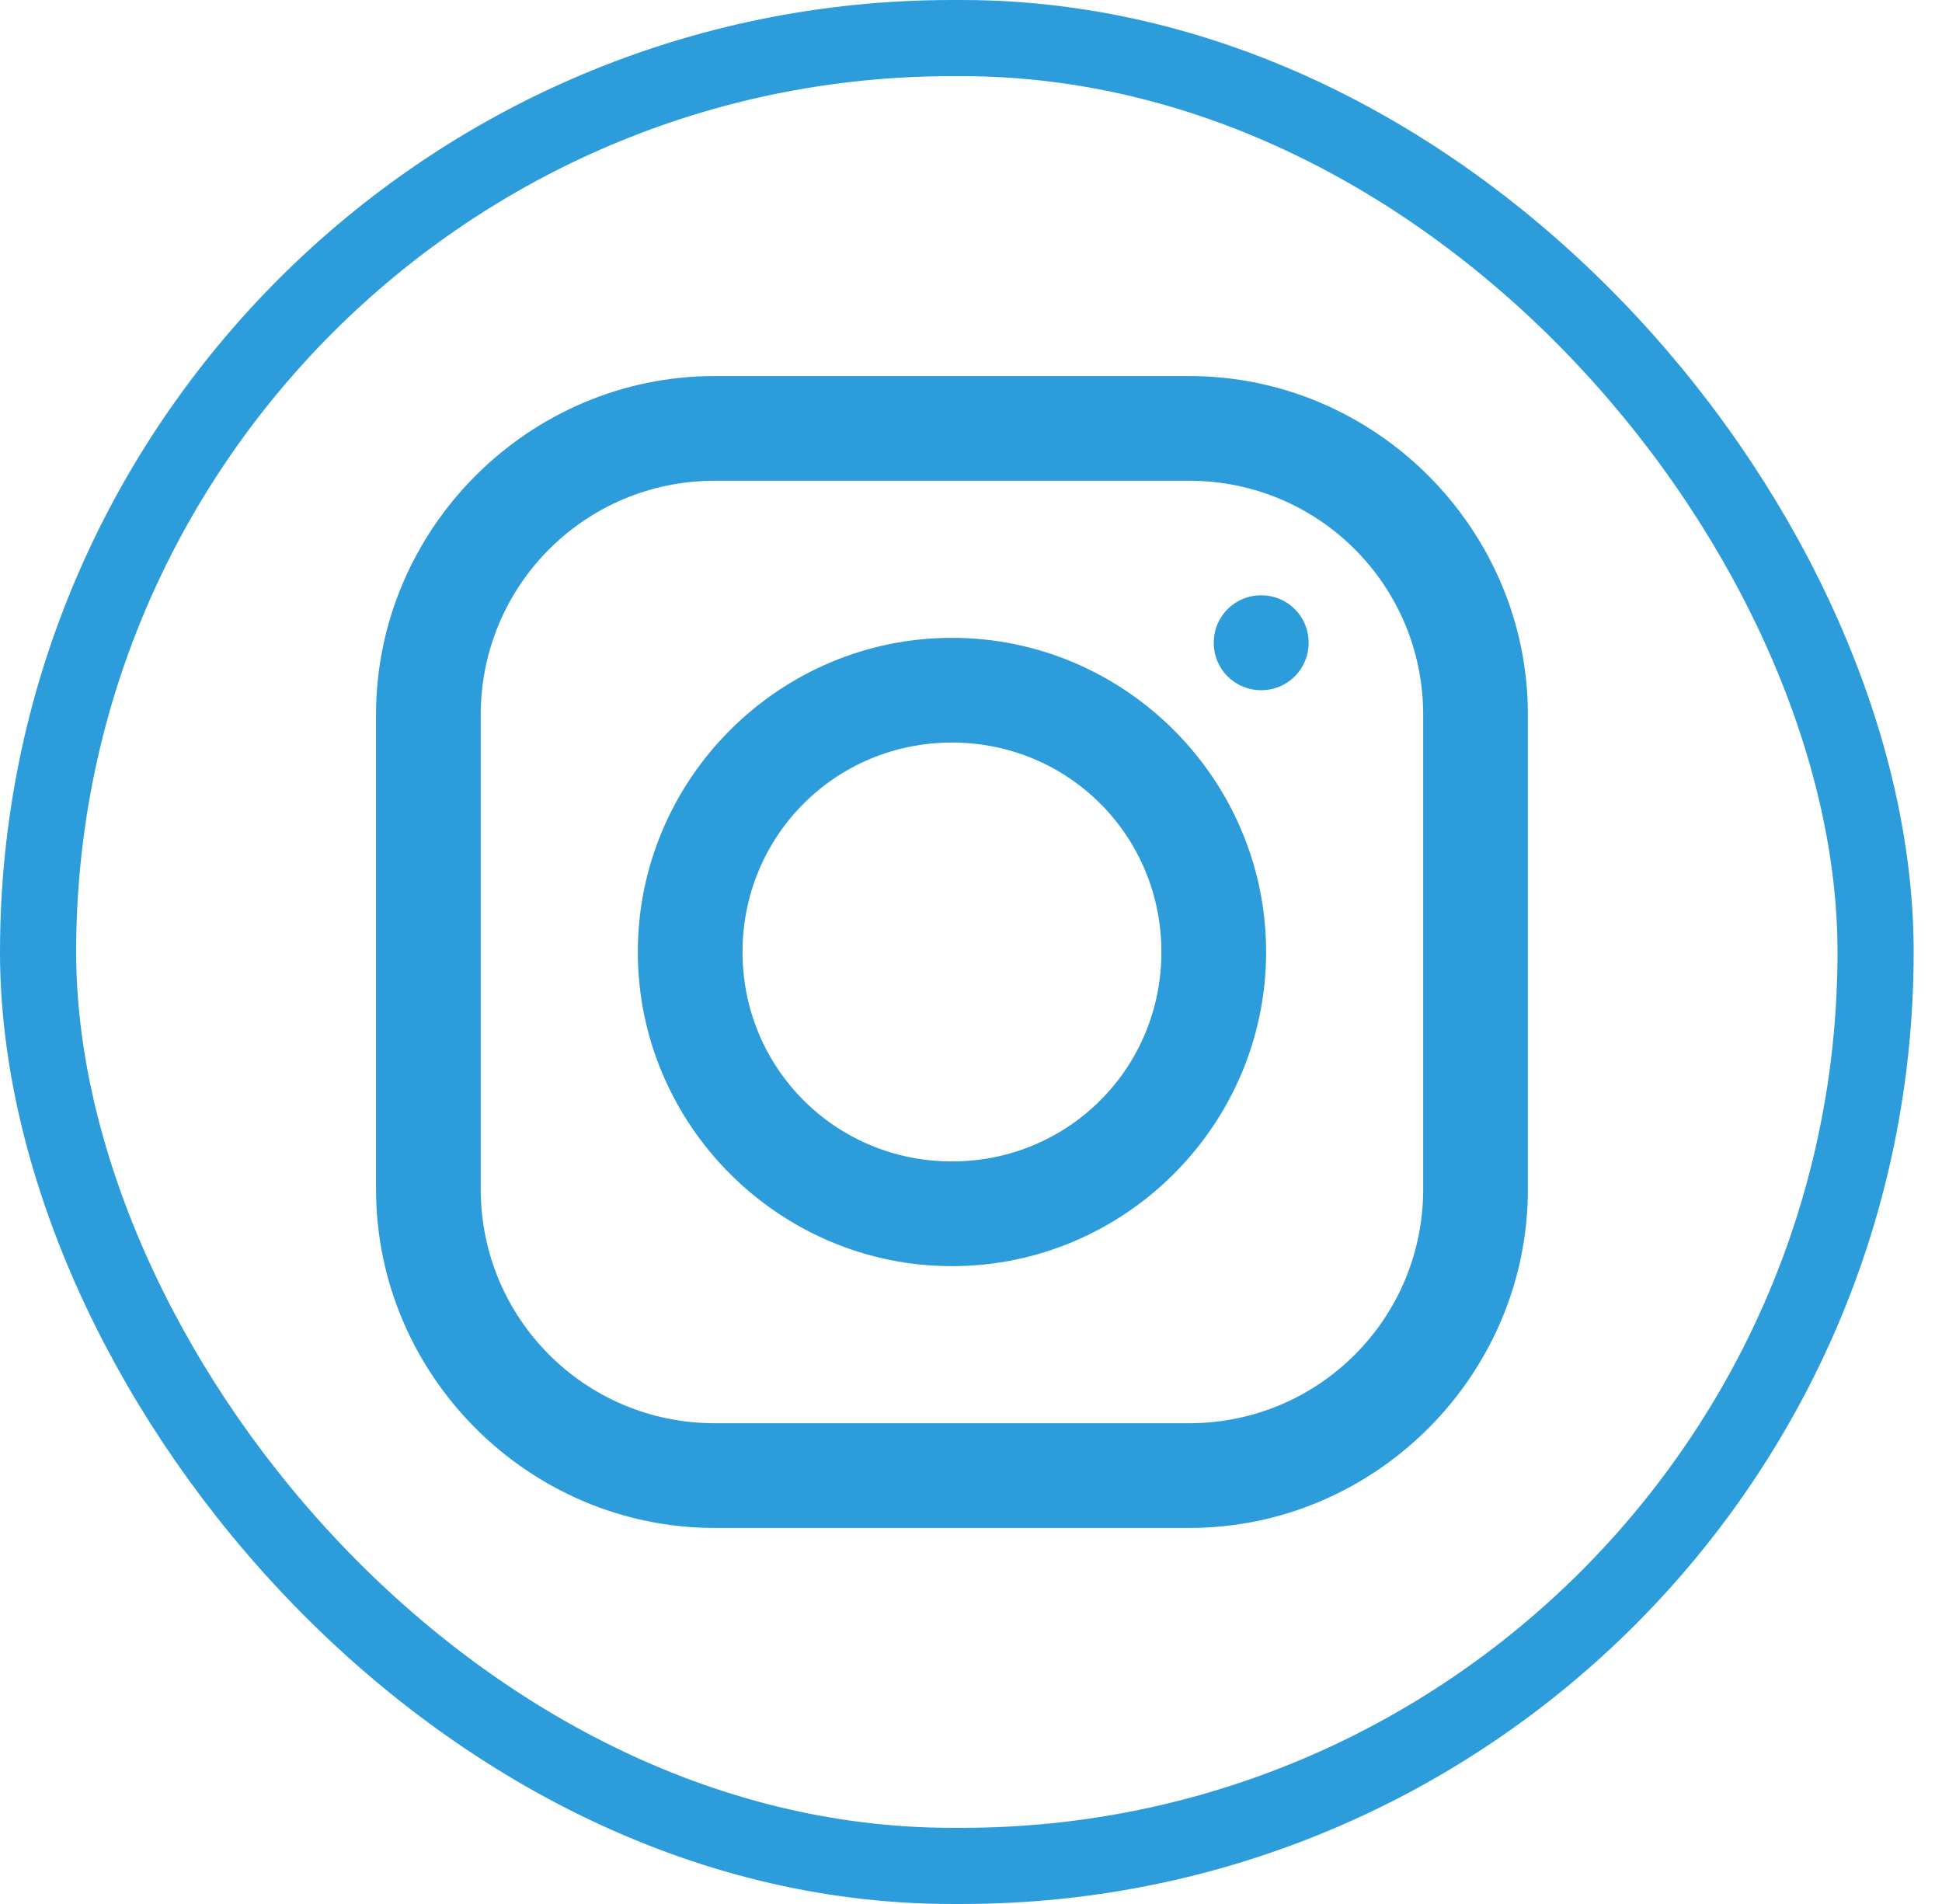 <svg width="51" height="50" viewBox="0 0 51 50" fill="none" xmlns="http://www.w3.org/2000/svg">
<rect x="1" y="1" width="48.256" height="48" rx="24" stroke="#2D9CDB" stroke-width="2"/>
<path d="M18.77 9.875C13.887 9.875 9.875 13.882 9.875 18.77V31.23C9.875 36.113 13.882 40.125 18.77 40.125H31.23C36.113 40.125 40.125 36.118 40.125 31.23V18.77C40.125 13.887 36.118 9.875 31.23 9.875H18.77ZM18.77 12.625H31.23C34.63 12.625 37.375 15.37 37.375 18.77V31.23C37.375 34.63 34.63 37.375 31.23 37.375H18.77C15.37 37.375 12.625 34.63 12.625 31.23V18.77C12.625 15.37 15.37 12.625 18.77 12.625ZM33.121 15.633C32.428 15.633 31.875 16.186 31.875 16.879C31.875 17.572 32.428 18.125 33.121 18.125C33.814 18.125 34.367 17.572 34.367 16.879C34.367 16.186 33.814 15.633 33.121 15.633ZM25 16.75C20.461 16.75 16.75 20.461 16.75 25C16.75 29.539 20.461 33.25 25 33.25C29.539 33.25 33.25 29.539 33.25 25C33.25 20.461 29.539 16.75 25 16.75ZM25 19.5C28.056 19.5 30.5 21.944 30.5 25C30.5 28.056 28.056 30.5 25 30.5C21.944 30.5 19.5 28.056 19.5 25C19.5 21.944 21.944 19.5 25 19.5Z" fill="#2D9CDB"/>
</svg>
